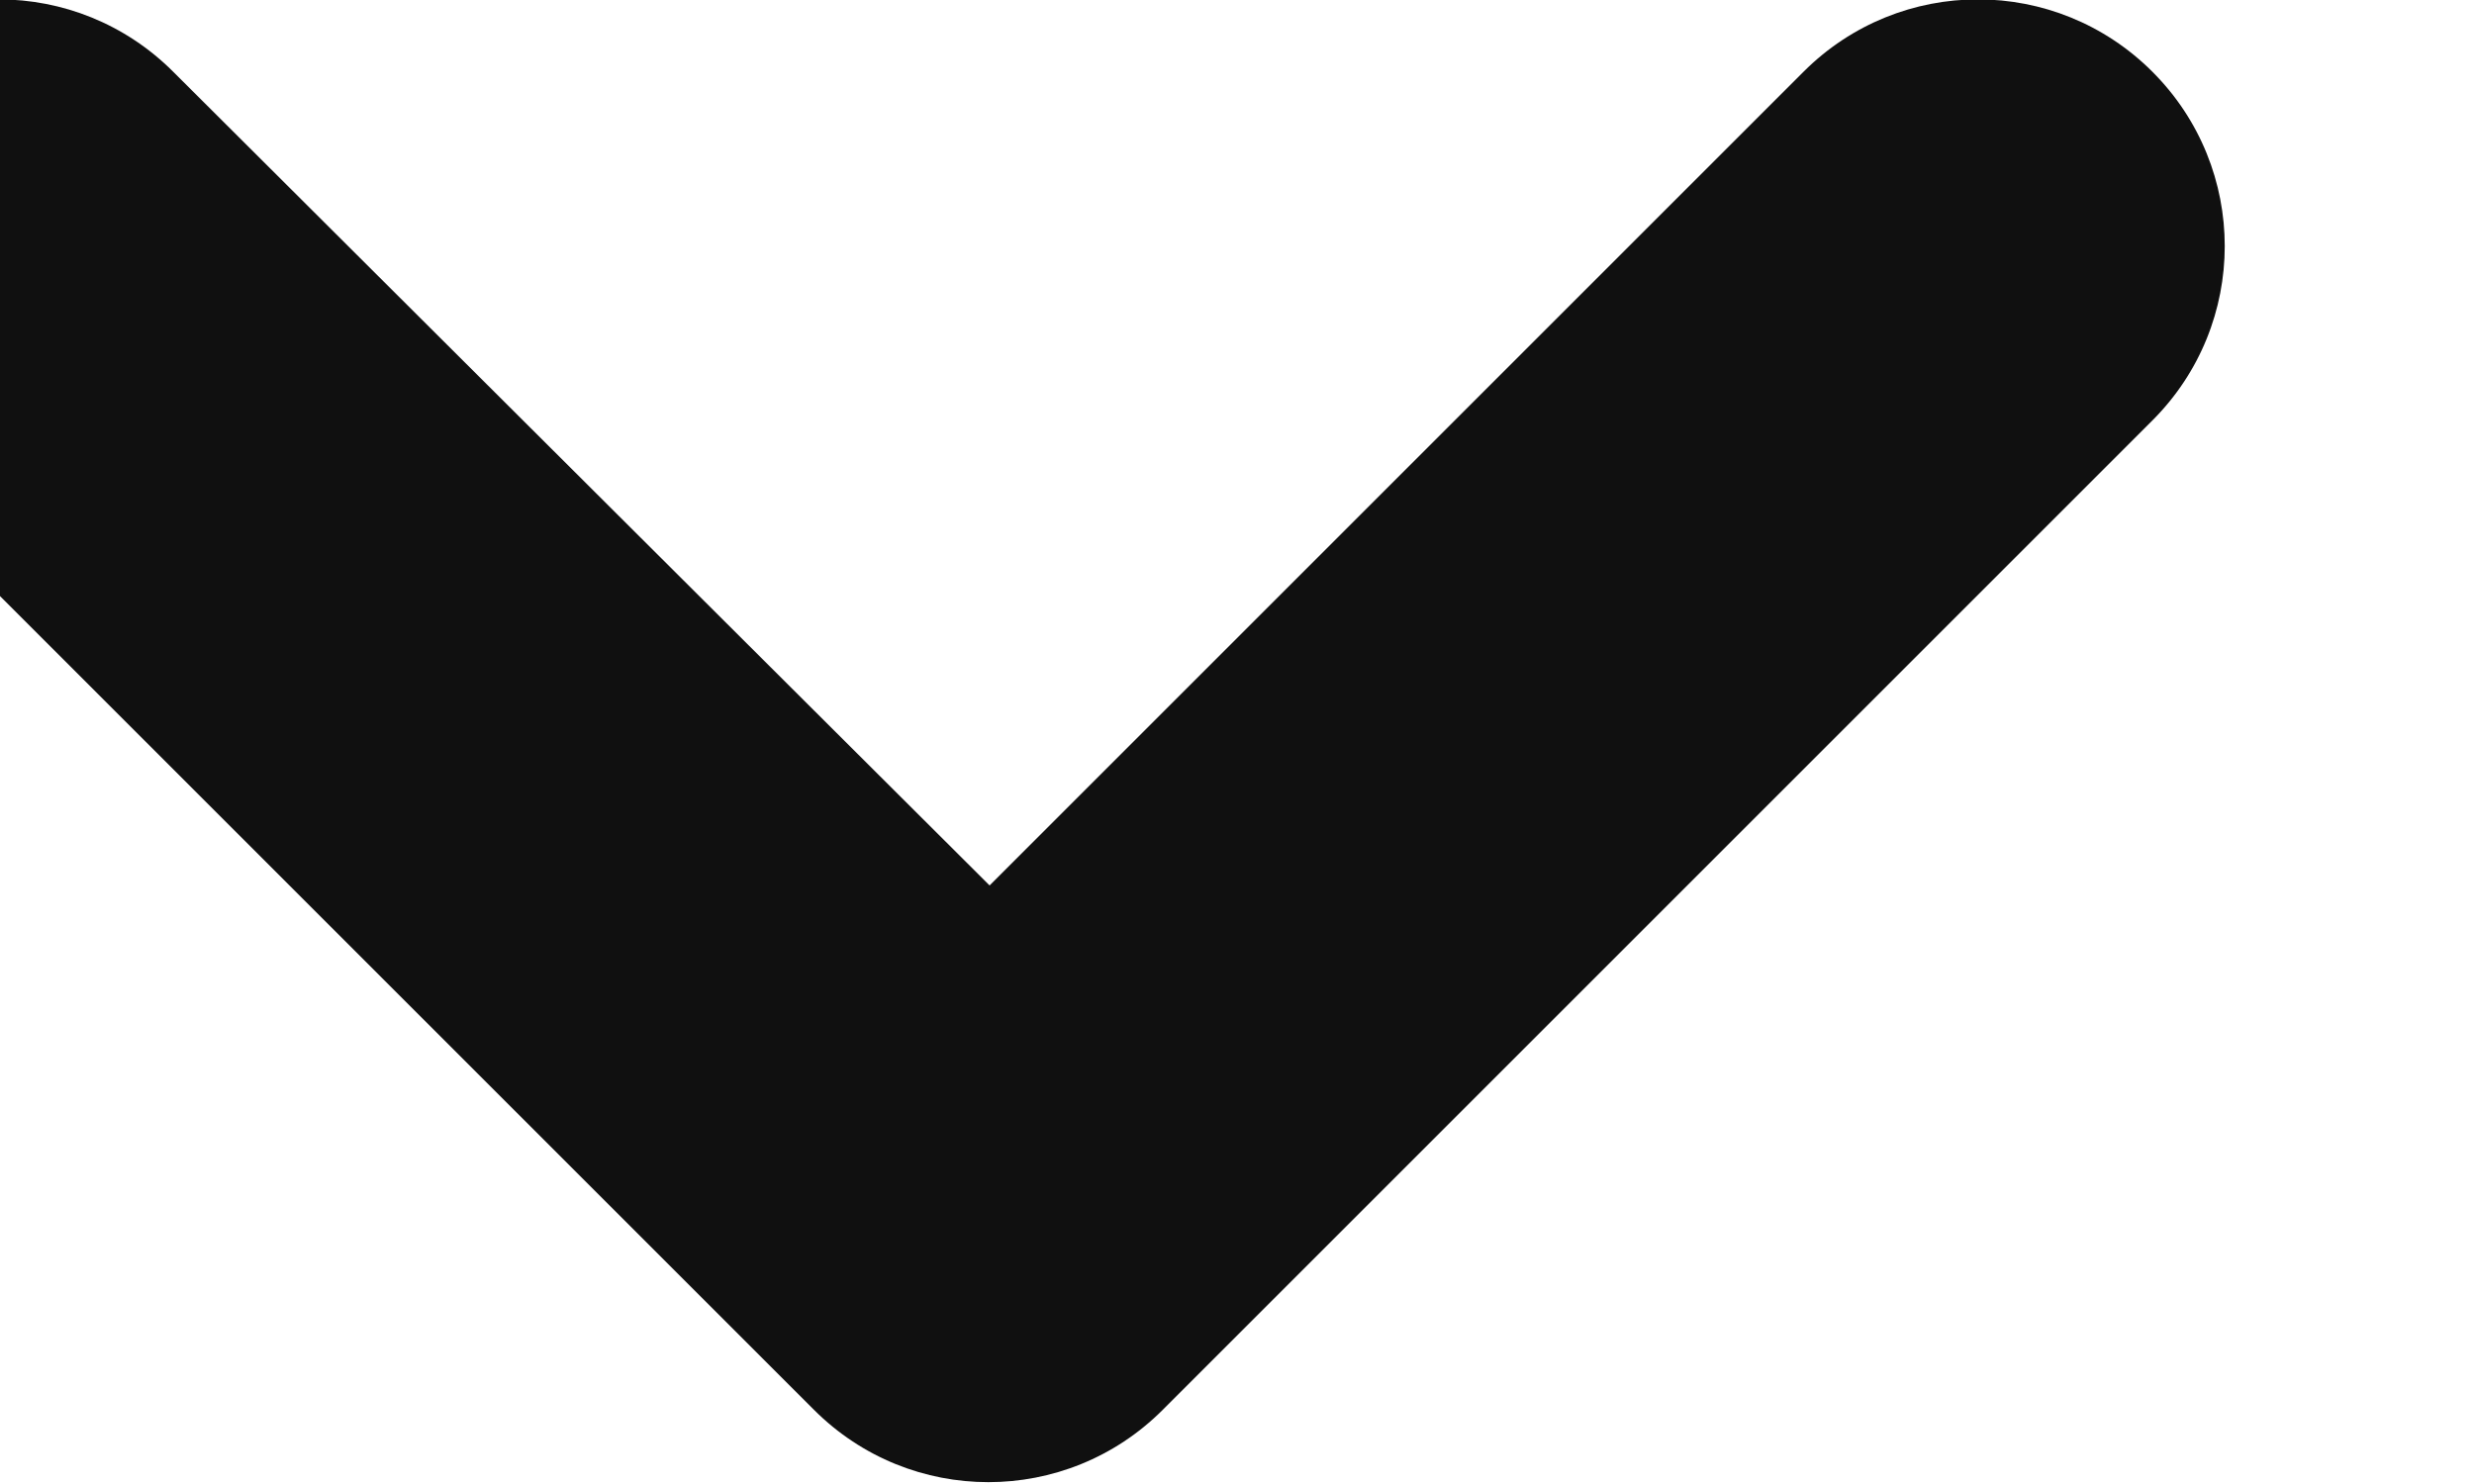 <svg width="10" height="6" viewBox="0 0 10 6" fill="none" xmlns="http://www.w3.org/2000/svg" xmlns:xlink="http://www.w3.org/1999/xlink">
	<desc>
			Created with Pixso.
	</desc>
	<defs/>
	<path id="Icon" d="M-0.71 0.29C-0.32 -0.1 0.31 -0.1 0.7 0.29L4 3.58L7.29 0.29C7.68 -0.1 8.31 -0.1 8.7 0.29C9.09 0.68 9.09 1.31 8.7 1.7L4.7 5.7C4.31 6.09 3.68 6.09 3.29 5.7L-0.71 1.7C-1.1 1.31 -1.1 0.68 -0.71 0.29Z" fill="#101010" fill-opacity="1" fill-rule="evenodd"/>
</svg>
